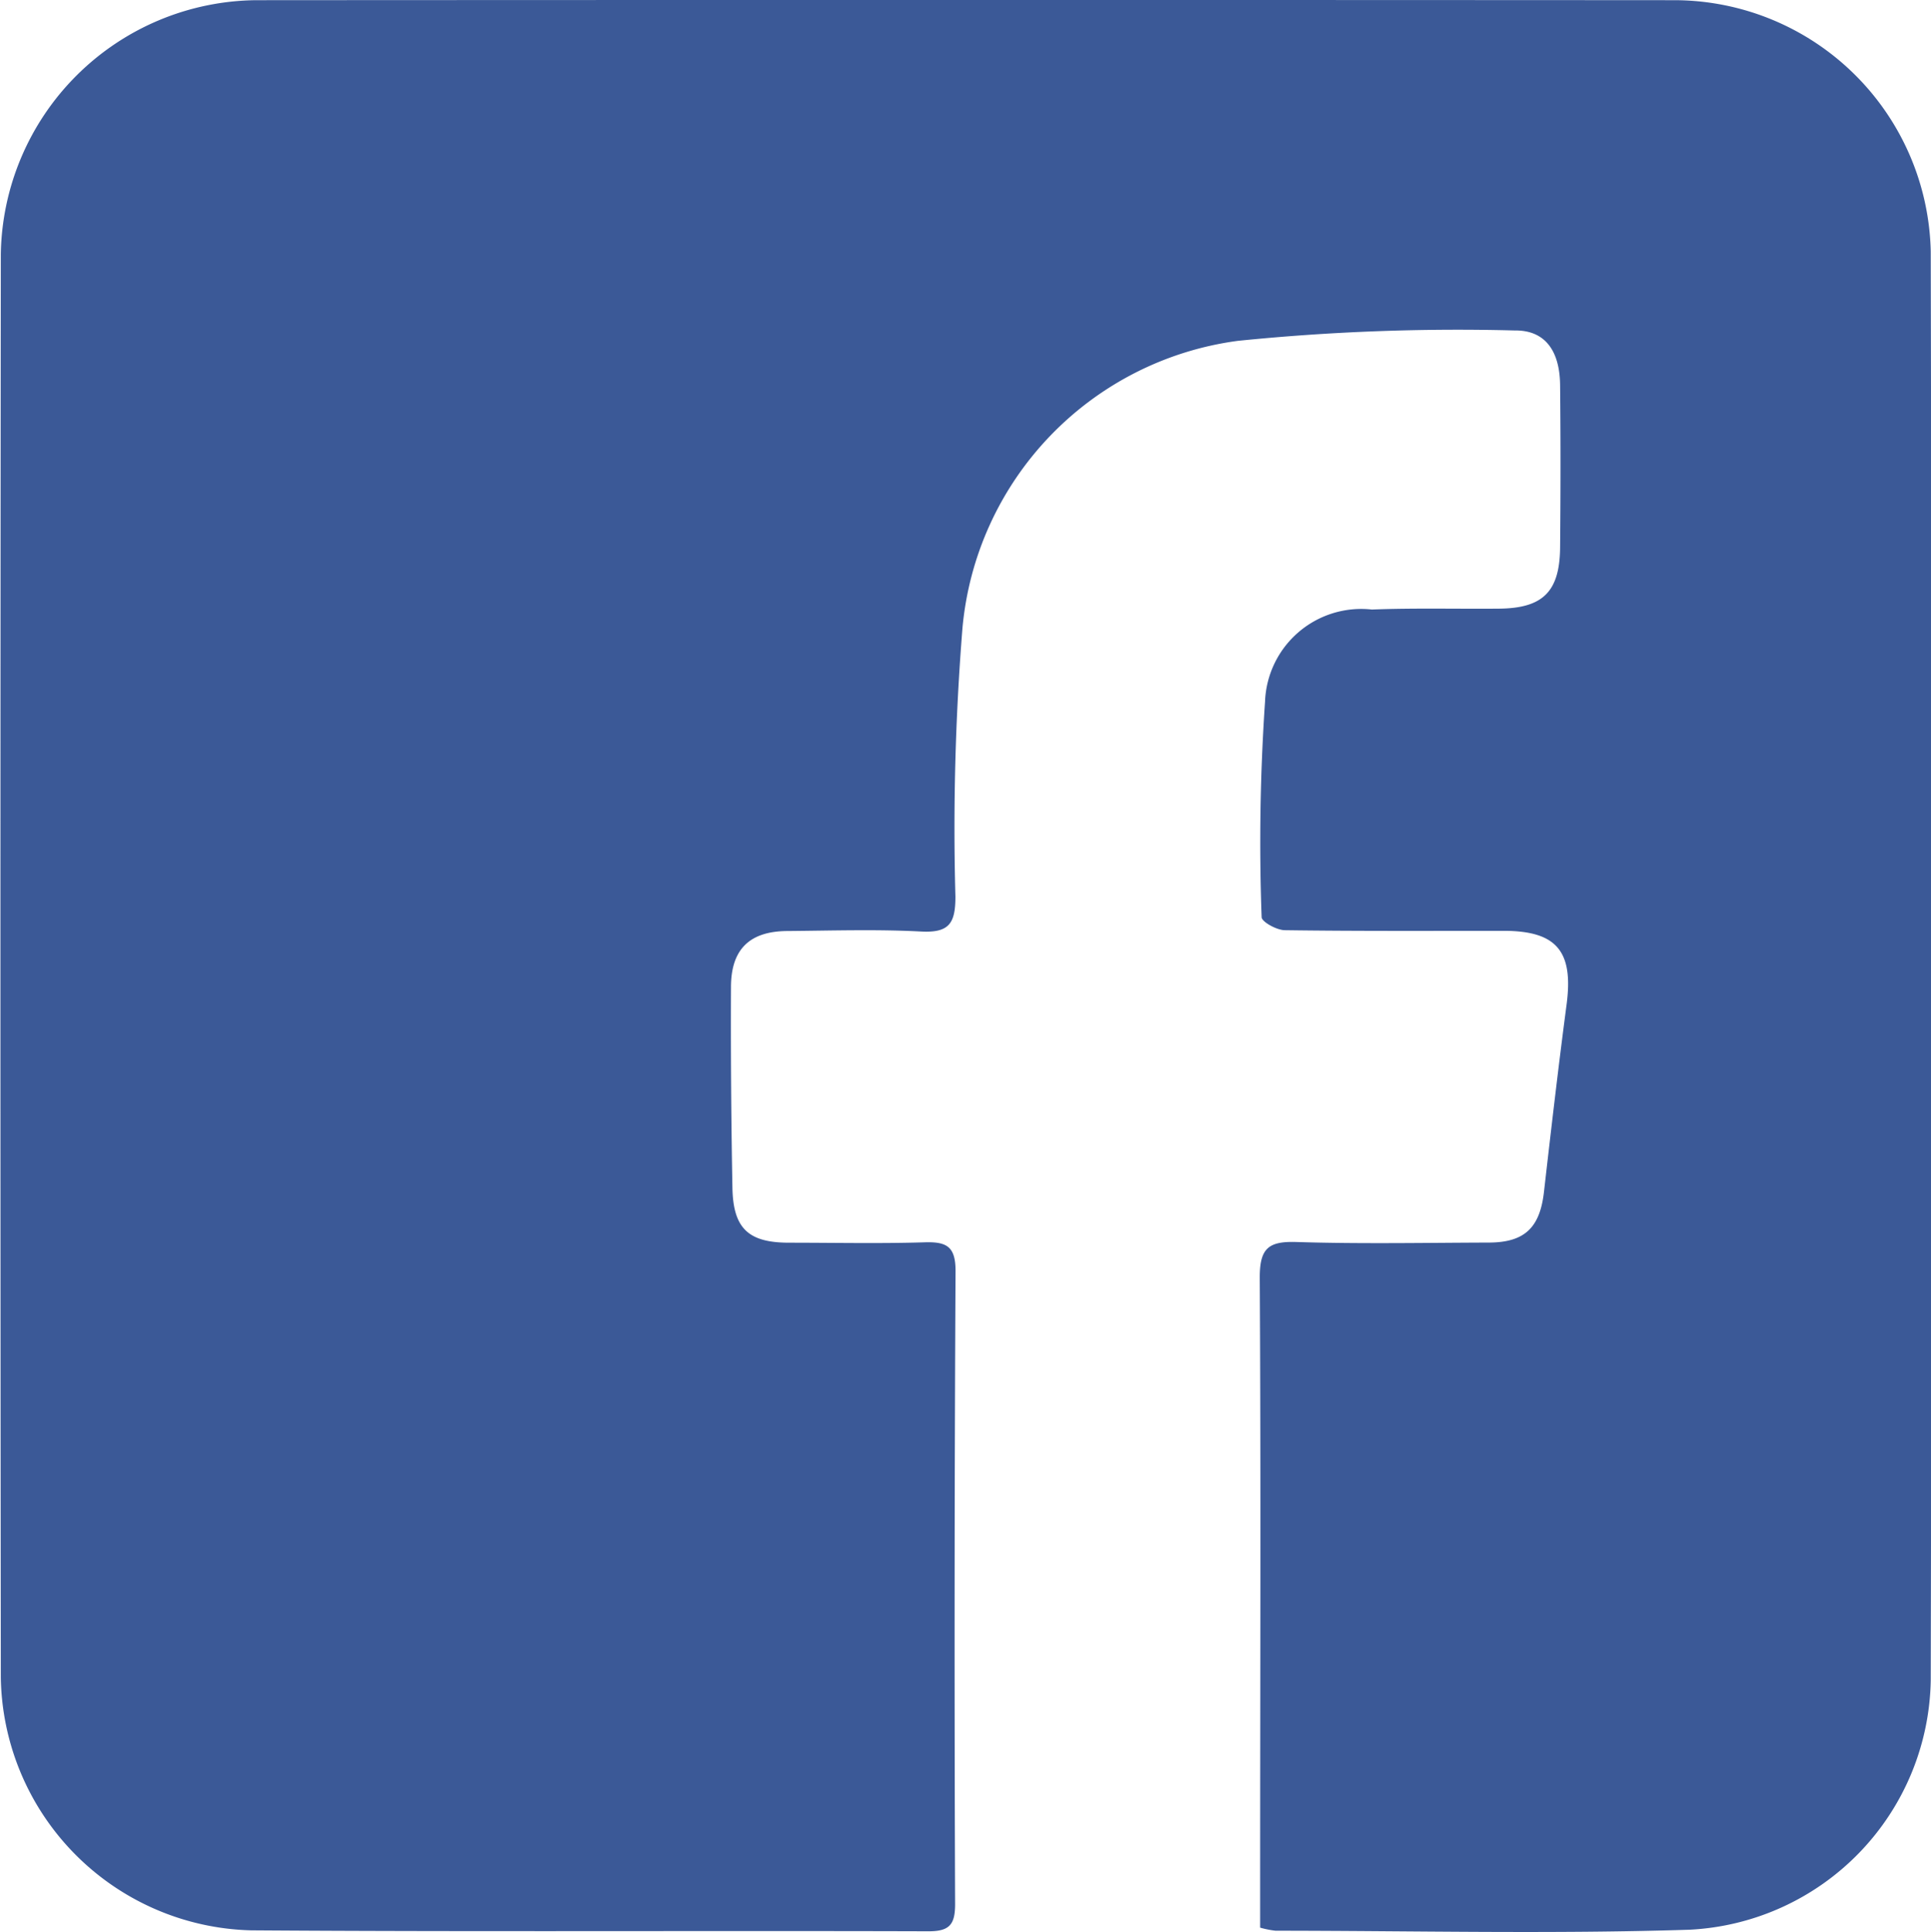 <svg xmlns="http://www.w3.org/2000/svg" width="30.733" height="30.745" viewBox="0 0 30.733 30.745"><defs><style>.a{fill:#3b5997;}</style></defs><g transform="translate(2.053 2.054)"><path class="a" d="M550.784-464.969v-.646c0-3.232.013-6.465-.006-9.7,0-.463.136-.579.581-.565,1.019.032,2.039.012,3.059.009.575,0,.818-.236.883-.805.114-.995.229-1.989.36-2.982.112-.847-.155-1.173-1-1.174-1.161,0-2.322.006-3.483-.01-.13,0-.37-.134-.37-.207a32.972,32.972,0,0,1,.054-3.428,1.532,1.532,0,0,1,1.7-1.468c.674-.026,1.349-.008,2.024-.014.7-.007.965-.271.972-.972.008-.863.009-1.726,0-2.589-.007-.547-.242-.872-.722-.866a34.714,34.714,0,0,0-4.406.165,5.073,5.073,0,0,0-4.384,4.573,39.917,39.917,0,0,0-.112,4.273c0,.425-.1.577-.546.554-.7-.037-1.412-.014-2.118-.008-.607,0-.906.286-.908.887q-.007,1.6.023,3.2c.012.647.255.871.894.873.722,0,1.444.016,2.165-.006.35-.011.494.065.492.461q-.026,5.037-.007,10.073c0,.327-.093.431-.425.43-3.593-.011-7.187.01-10.78-.015a4.088,4.088,0,0,1-3.983-4.027q-.012-11.321,0-22.642a4.105,4.105,0,0,1,4.061-4.047q11.3-.007,22.595,0a4.088,4.088,0,0,1,4.06,4q.024,11.368,0,22.736a4.042,4.042,0,0,1-3.838,3.97c-2.194.07-4.393.017-6.59.016A1.5,1.5,0,0,1,550.784-464.969Z" transform="translate(-532.781 493.591)"/></g></svg>